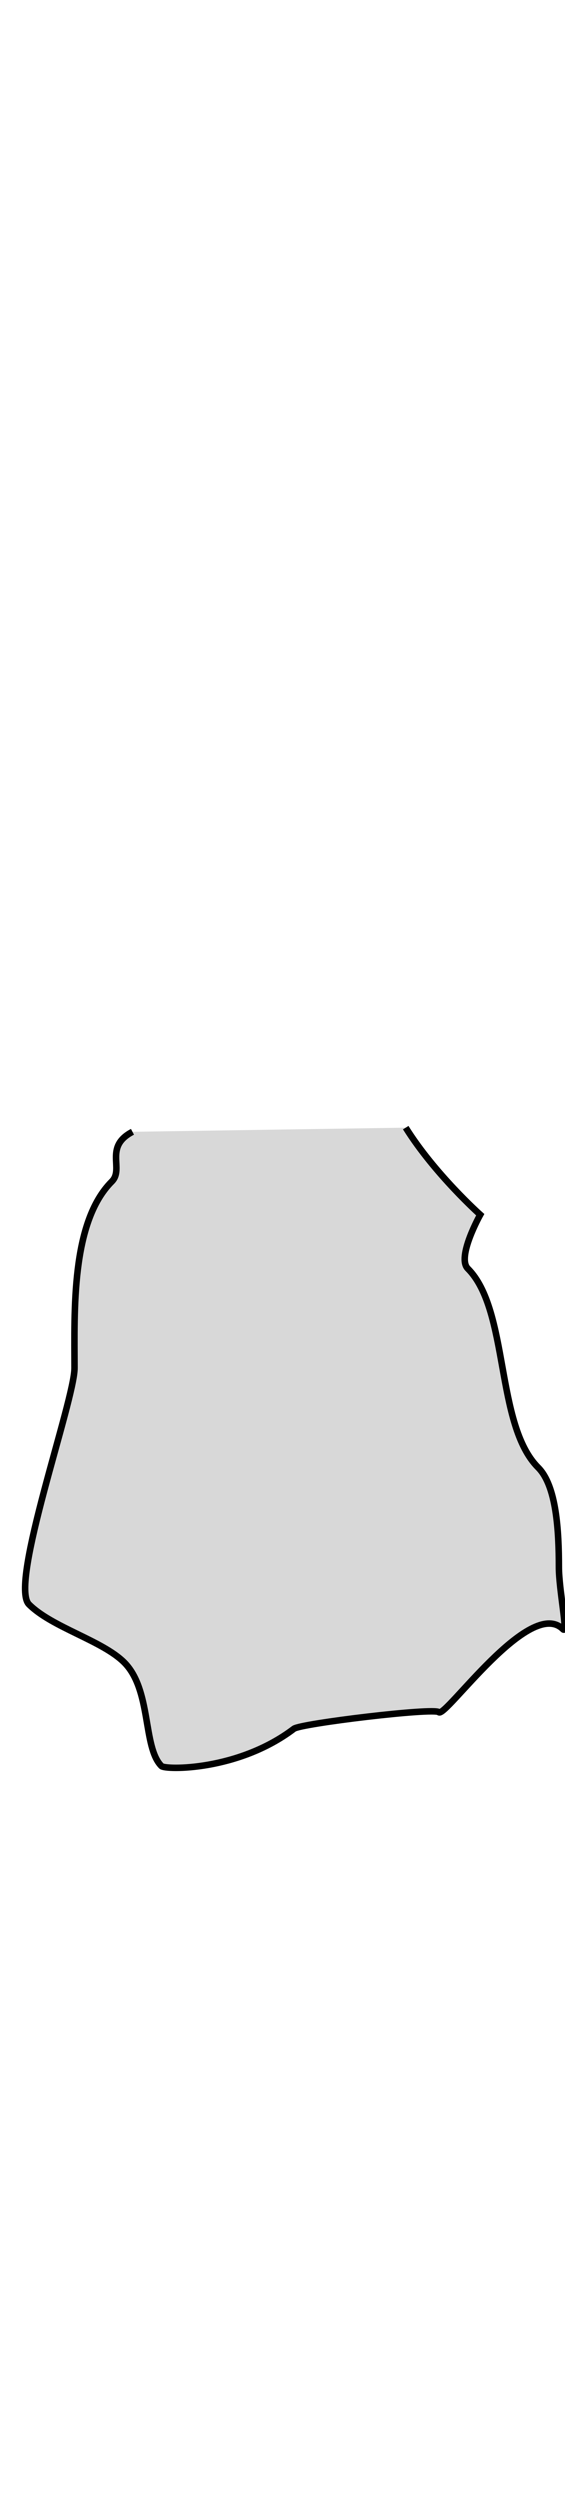 <?xml version="1.0" encoding="utf-8"?>
<svg id="woman" width="86" height="380" viewBox="202.715 584.407 86.59 380.048" preserveAspectRatio="xMidYMid meet" xmlns="http://www.w3.org/2000/svg">
  <defs id="svgEditorDefs">
    <path id="svgEditorClosePathDefs" class="lines" fill="black" style="stroke-width: 0px; stroke: none;"/>
  </defs>
  <path d="M 223.018 756.348 C 218.577 758.667 221.796 762.012 219.846 763.962 C 213.582 770.226 214.135 783.972 214.135 792.513 C 214.135 797.478 204.056 825.578 207.156 828.678 C 210.681 832.203 218.4 834.212 221.749 837.561 C 225.973 841.785 224.573 850.536 227.459 853.423 C 228.051 854.014 239.196 854.217 247.763 847.713 C 248.825 846.907 269.245 844.451 269.969 845.175 C 270.937 846.143 283.933 827.415 289.003 832.485 C 289.792 833.274 288.369 826.386 288.369 822.968 C 288.369 817.445 288.003 810.547 285.196 807.741 C 278.618 801.162 280.774 783.65 274.41 777.286 C 272.668 775.544 276.314 769.038 276.314 769.038 C 276.314 769.038 269.335 762.816 264.894 755.714" style="stroke: rgb(0, 0, 0); fill: rgb(216, 216, 216);"/>
</svg>